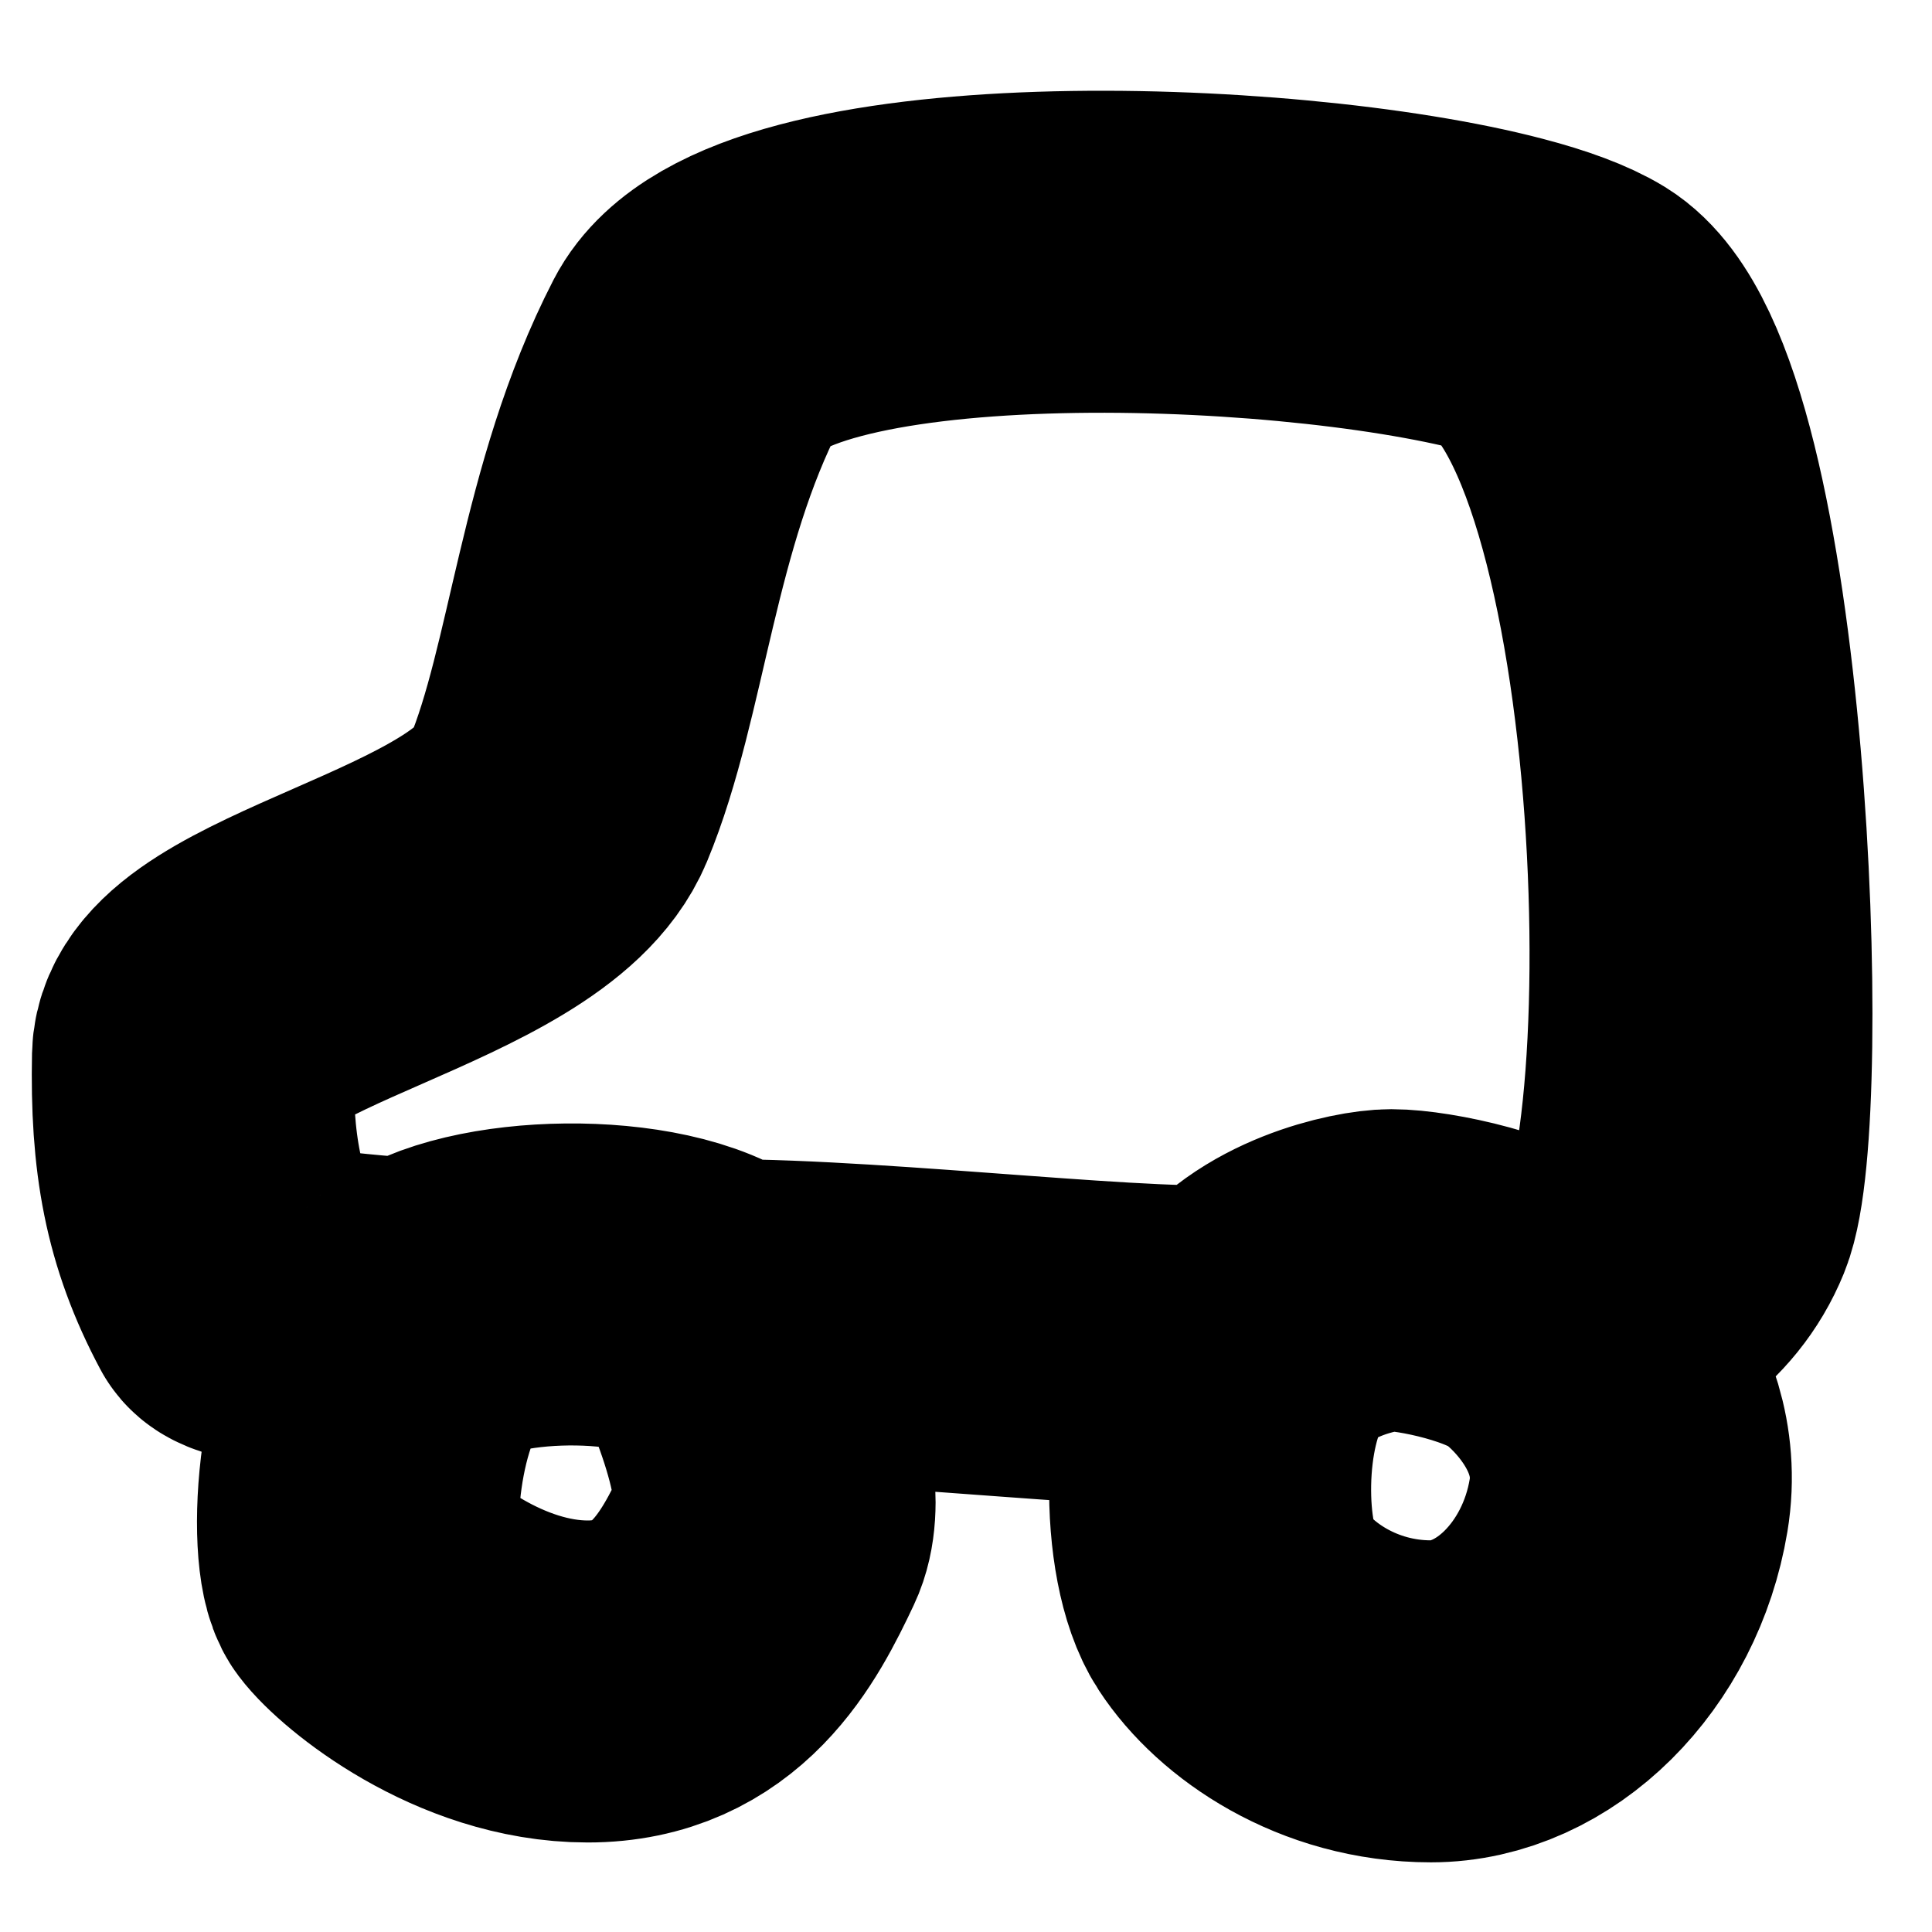 <svg width="18" height="18" viewBox="0 0 18 18" fill="none" xmlns="http://www.w3.org/2000/svg">
<path d="M13.996 2.745C14.314 2.828 14.565 2.921 14.725 3.019C15.921 3.755 16.15 10.415 15.789 11.3C15.682 11.563 15.507 11.77 15.288 11.931M13.996 2.745C11.942 2.205 7.128 2.06 6.49 3.295C5.754 4.722 5.662 6.347 5.202 7.451C4.742 8.555 1.816 8.941 1.798 9.843C1.78 10.745 1.89 11.361 2.258 12.051C2.334 12.194 3.93 12.299 3.93 12.299M13.996 2.745C15.888 3.295 16.132 10.772 15.288 11.931M15.288 11.931C14.995 12.148 14.765 12.233 14.424 12.299M3.93 12.299C3.299 12.931 3.248 14.482 3.421 14.712C3.594 14.943 4.461 15.666 5.475 15.666C6.49 15.666 6.885 14.89 7.156 14.316C7.427 13.743 6.704 12.299 6.704 12.299M3.93 12.299C4.44 11.879 6.104 11.834 6.704 12.299M6.704 12.299C8.255 12.299 10.829 12.621 11.597 12.527M11.597 12.527C11.935 12 12.727 11.834 12.963 11.834C13.257 11.834 14.074 11.994 14.424 12.299M11.597 12.527C11.168 13.193 11.202 14.481 11.493 14.927C11.783 15.372 12.46 15.851 13.332 15.851C14.204 15.851 15.002 15.059 15.173 14.025C15.344 12.992 14.424 12.299 14.424 12.299" stroke="black" stroke-width="3" stroke-linecap="round" stroke-linejoin="round"/>
</svg>
